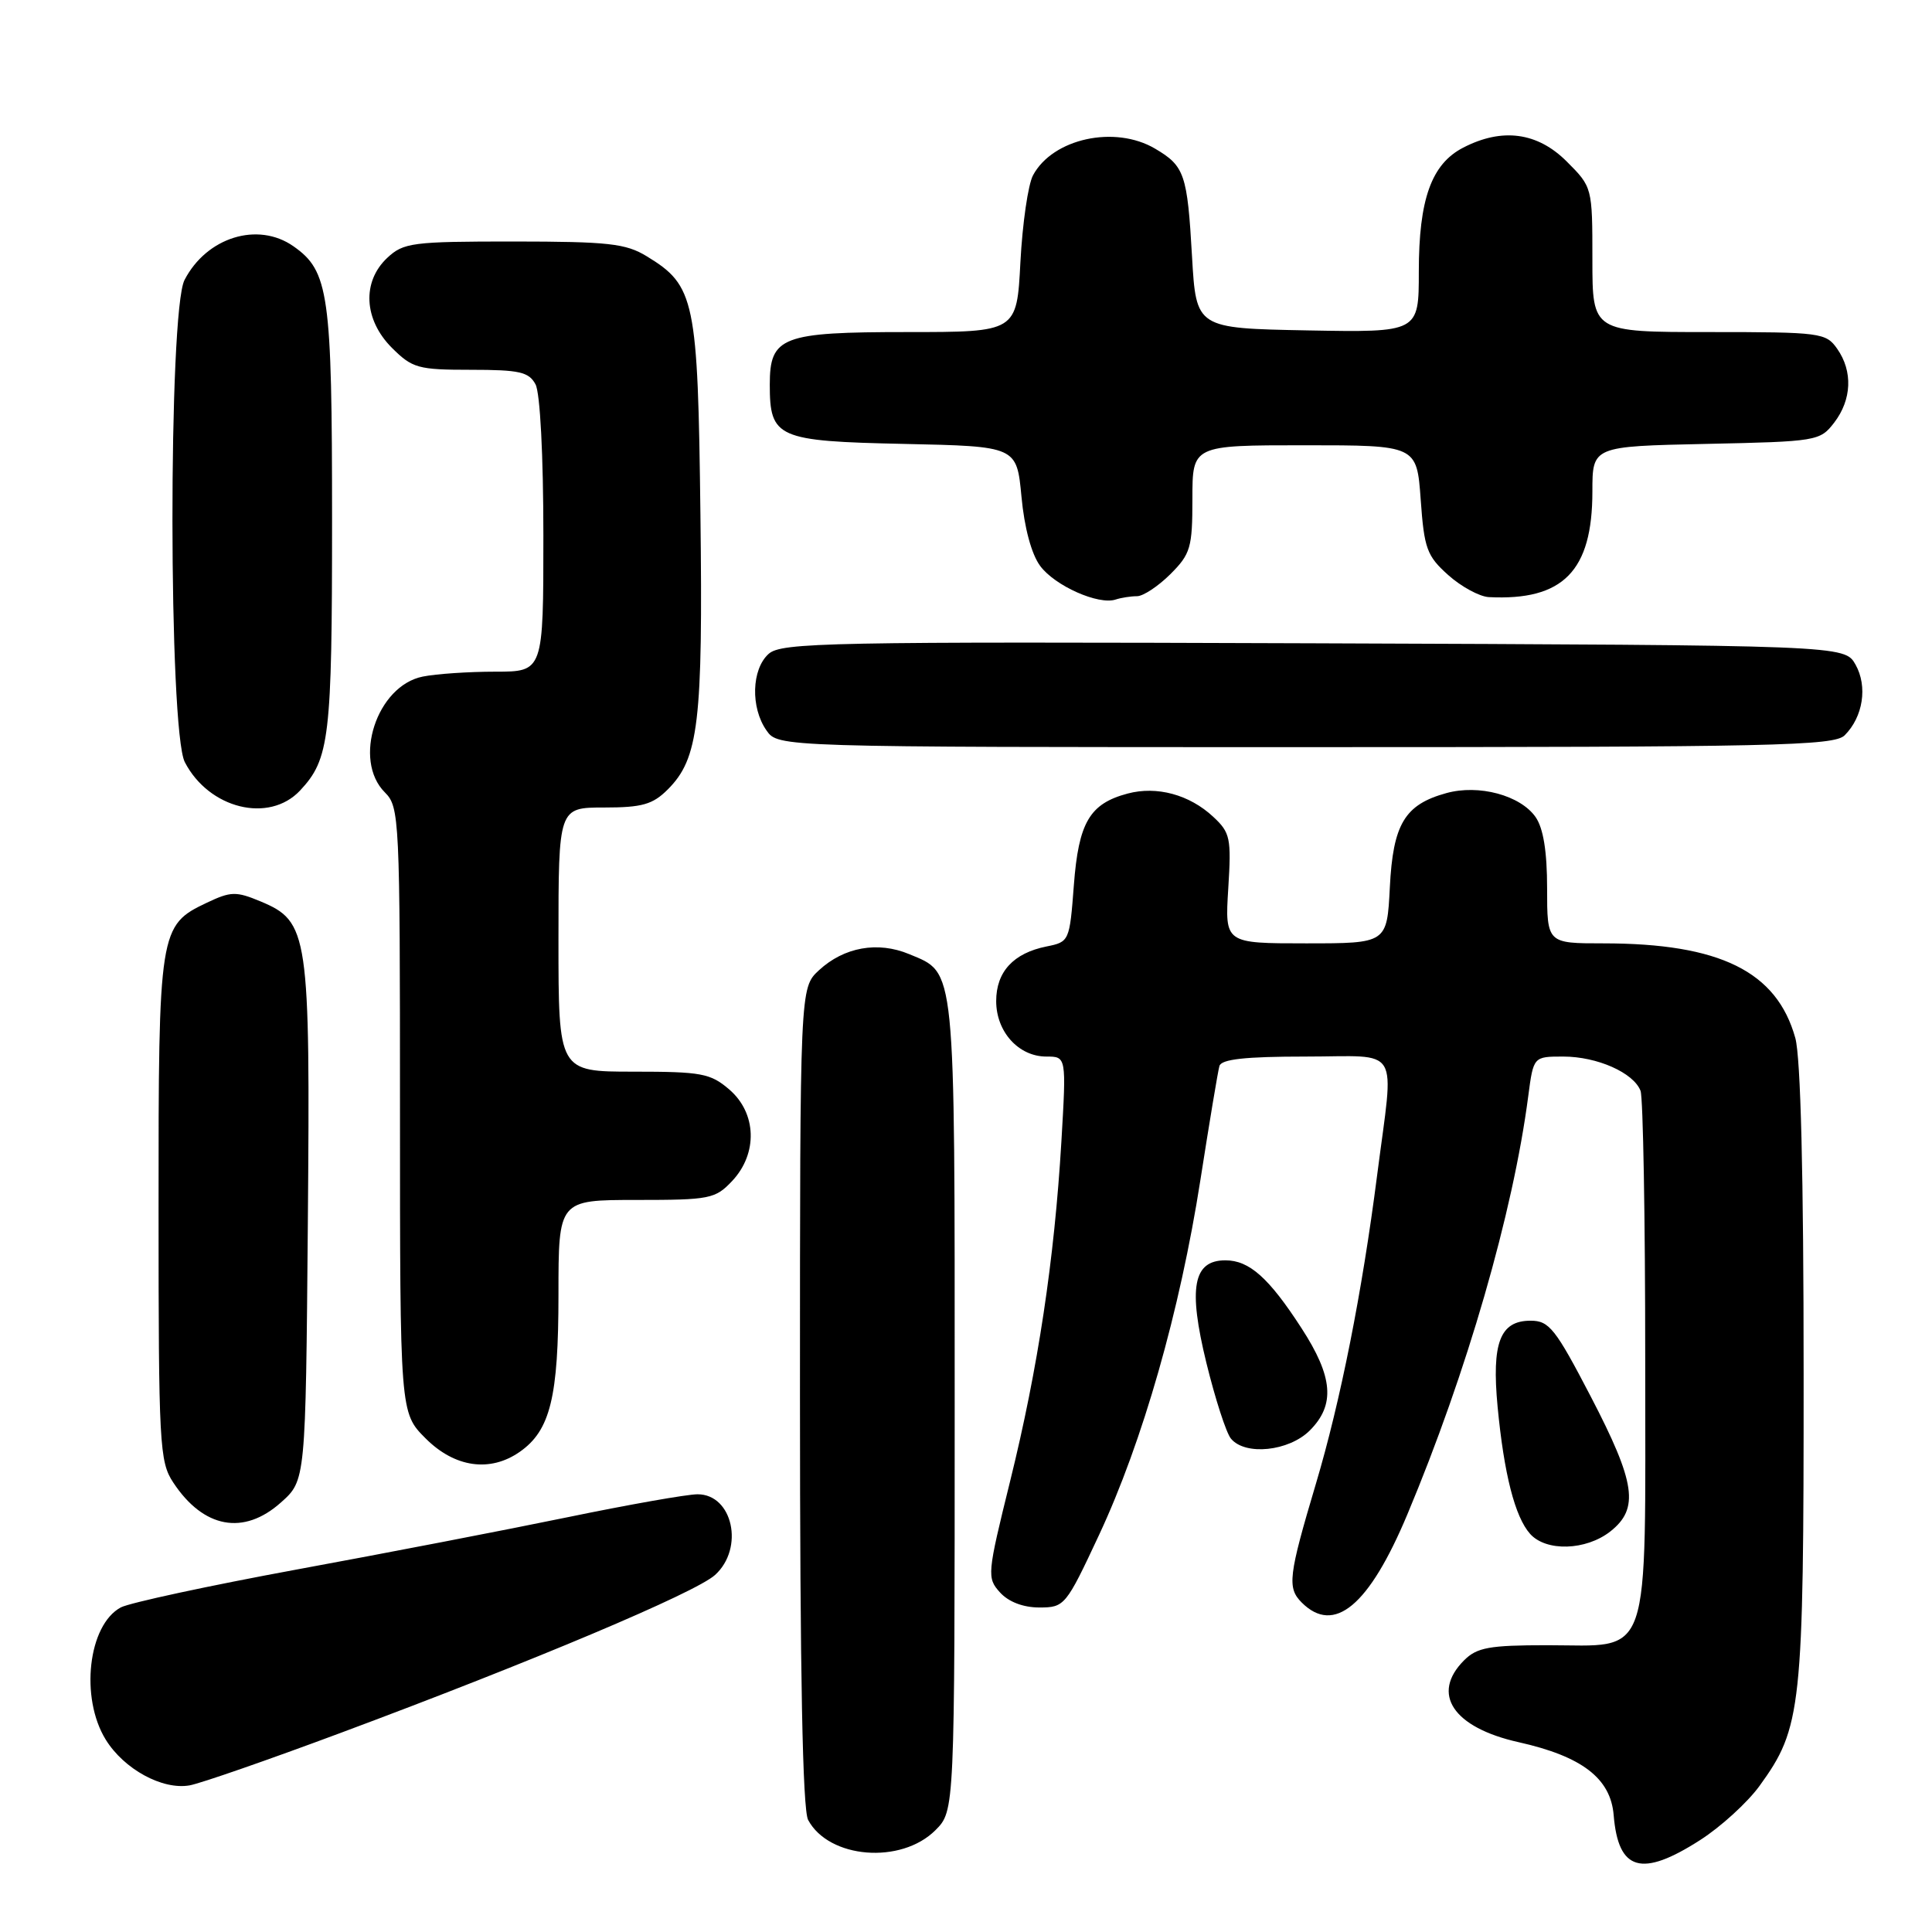 <?xml version="1.0" encoding="UTF-8" standalone="no"?>
<!DOCTYPE svg PUBLIC "-//W3C//DTD SVG 1.1//EN" "http://www.w3.org/Graphics/SVG/1.1/DTD/svg11.dtd" >
<svg xmlns="http://www.w3.org/2000/svg" xmlns:xlink="http://www.w3.org/1999/xlink" version="1.1" viewBox="0 0 256 256">
 <g >
 <path fill="currentColor"
d=" M 225.29 243.81 C 228.02 242.06 231.55 238.84 233.14 236.65 C 238.74 228.92 239.00 226.48 238.99 182.07 C 238.99 155.71 238.60 140.12 237.89 137.55 C 235.44 128.72 227.90 125.00 212.45 125.00 C 205.00 125.00 205.00 125.00 205.00 117.72 C 205.00 112.81 204.50 109.74 203.47 108.26 C 201.45 105.38 195.95 103.90 191.65 105.09 C 186.13 106.61 184.58 109.19 184.16 117.59 C 183.78 125.00 183.78 125.00 173.04 125.00 C 162.30 125.00 162.30 125.00 162.75 117.75 C 163.17 111.05 163.02 110.33 160.76 108.23 C 157.61 105.29 153.29 104.12 149.42 105.15 C 144.38 106.49 142.92 108.98 142.29 117.31 C 141.73 124.70 141.68 124.81 138.68 125.41 C 134.28 126.29 132.00 128.77 132.00 132.65 C 132.00 136.72 134.97 140.00 138.65 140.00 C 141.30 140.00 141.30 140.00 140.64 151.25 C 139.71 166.92 137.54 181.32 133.85 196.25 C 130.80 208.59 130.76 209.07 132.50 211.00 C 133.64 212.26 135.58 213.00 137.72 213.00 C 141.06 213.00 141.24 212.78 145.62 203.41 C 151.41 191.03 156.35 173.72 159.06 156.35 C 160.25 148.73 161.38 141.94 161.58 141.25 C 161.84 140.35 165.00 140.00 172.97 140.00 C 185.83 140.00 184.73 138.19 182.48 155.70 C 180.49 171.24 177.62 185.69 174.36 196.62 C 170.72 208.84 170.54 210.39 172.48 212.34 C 176.78 216.64 181.40 212.79 186.48 200.67 C 194.35 181.92 200.49 160.68 202.50 145.25 C 203.19 140.00 203.19 140.00 207.14 140.00 C 211.63 140.00 216.46 142.14 217.38 144.54 C 217.72 145.44 218.00 161.43 218.00 180.08 C 218.00 220.85 218.98 218.00 205.00 218.00 C 197.33 218.00 195.70 218.30 194.00 220.00 C 189.56 224.44 192.54 228.91 201.23 230.85 C 209.63 232.73 213.42 235.64 213.82 240.52 C 214.43 247.92 217.51 248.81 225.29 243.81 Z  M 123.95 242.51 C 126.50 239.95 126.50 239.95 126.50 186.23 C 126.50 127.33 126.67 129.01 120.48 126.43 C 116.31 124.69 111.84 125.49 108.51 128.57 C 106.00 130.90 106.00 130.90 106.00 185.02 C 106.00 221.81 106.35 239.78 107.08 241.15 C 109.83 246.29 119.39 247.06 123.95 242.51 Z  M 45.13 229.62 C 70.58 220.14 92.18 211.03 94.75 208.69 C 98.65 205.15 97.10 198.00 92.43 198.00 C 91.05 198.00 83.30 199.37 75.21 201.04 C 67.12 202.71 50.96 205.83 39.31 207.97 C 27.65 210.12 17.17 212.38 16.01 212.99 C 11.68 215.31 10.58 224.96 14.01 230.51 C 16.43 234.43 21.53 237.21 25.13 236.57 C 26.58 236.31 35.58 233.18 45.13 229.62 Z  M 213.37 202.93 C 217.23 199.89 216.74 196.50 210.78 185.04 C 206.09 176.03 205.27 175.00 202.81 175.00 C 198.76 175.00 197.64 177.91 198.44 186.40 C 199.29 195.32 200.74 201.00 202.75 203.25 C 204.87 205.62 210.14 205.46 213.37 202.93 Z  M 37.23 199.08 C 40.50 196.17 40.50 196.17 40.79 162.14 C 41.11 123.58 40.90 122.11 34.50 119.43 C 31.28 118.09 30.58 118.11 27.42 119.61 C 21.09 122.61 21.00 123.20 21.01 160.20 C 21.01 191.43 21.13 193.68 22.95 196.43 C 26.95 202.51 32.29 203.50 37.23 199.08 Z  M 68.88 192.37 C 72.92 189.54 74.00 185.13 74.00 171.53 C 74.00 159.00 74.00 159.00 84.33 159.00 C 94.08 159.00 94.78 158.86 97.03 156.47 C 100.43 152.84 100.27 147.49 96.64 144.37 C 94.14 142.22 92.96 142.00 83.94 142.00 C 74.00 142.00 74.00 142.00 74.00 124.50 C 74.00 107.00 74.00 107.00 80.05 107.00 C 85.08 107.00 86.49 106.60 88.48 104.61 C 92.58 100.51 93.15 95.76 92.81 68.17 C 92.47 39.67 92.09 37.85 85.70 33.96 C 82.92 32.26 80.62 32.01 68.06 32.00 C 54.62 32.00 53.47 32.15 51.31 34.17 C 47.94 37.34 48.20 42.35 51.92 46.08 C 54.64 48.79 55.39 49.00 62.39 49.00 C 68.82 49.00 70.08 49.28 70.96 50.93 C 71.57 52.06 72.00 60.39 72.00 70.93 C 72.00 89.00 72.00 89.00 65.62 89.00 C 62.12 89.00 57.80 89.29 56.02 89.65 C 49.92 90.87 46.70 100.70 51.00 105.00 C 52.93 106.93 53.00 108.33 53.00 147.10 C 53.00 187.20 53.00 187.20 56.40 190.60 C 60.26 194.46 64.94 195.13 68.88 192.37 Z  M 173.55 189.55 C 176.95 186.15 176.65 182.45 172.45 175.98 C 168.13 169.31 165.54 167.00 162.37 167.00 C 158.09 167.00 157.42 170.63 159.85 180.58 C 161.02 185.35 162.48 189.88 163.11 190.63 C 165.00 192.91 170.78 192.31 173.55 189.55 Z  M 39.76 104.75 C 43.67 100.57 44.00 97.79 44.00 68.90 C 44.00 38.90 43.58 35.92 38.88 32.63 C 34.17 29.33 27.38 31.43 24.45 37.10 C 22.29 41.28 22.33 96.80 24.49 100.99 C 27.69 107.17 35.65 109.13 39.76 104.75 Z  M 244.43 97.43 C 246.87 94.99 247.49 90.96 245.87 88.07 C 244.42 85.50 244.42 85.50 174.05 85.24 C 109.63 85.01 103.52 85.13 101.84 86.65 C 99.58 88.69 99.44 93.76 101.56 96.78 C 103.11 99.00 103.11 99.00 172.99 99.00 C 235.14 99.00 243.03 98.83 244.43 97.43 Z  M 150.66 79.00 C 151.48 79.00 153.47 77.68 155.08 76.08 C 157.76 73.40 158.00 72.57 158.00 66.08 C 158.00 59.00 158.00 59.00 172.87 59.00 C 187.73 59.00 187.73 59.00 188.25 66.20 C 188.71 72.70 189.07 73.67 191.90 76.20 C 193.62 77.74 196.04 79.05 197.27 79.12 C 207.12 79.62 211.00 75.67 211.00 65.12 C 211.00 59.14 211.00 59.14 226.06 58.82 C 240.77 58.51 241.16 58.44 243.04 56.00 C 245.37 52.96 245.53 49.20 243.44 46.22 C 241.95 44.09 241.27 44.00 226.44 44.00 C 211.00 44.00 211.00 44.00 211.00 34.40 C 211.00 24.82 210.99 24.79 207.60 21.40 C 203.72 17.52 199.04 16.89 193.87 19.57 C 189.67 21.74 188.00 26.41 188.00 35.99 C 188.00 44.05 188.00 44.05 173.25 43.78 C 158.50 43.50 158.50 43.50 157.95 34.00 C 157.33 23.06 156.96 22.00 153.06 19.70 C 147.73 16.55 139.49 18.35 136.88 23.23 C 136.23 24.44 135.48 29.61 135.21 34.72 C 134.73 44.00 134.73 44.00 120.19 44.00 C 103.59 44.00 102.00 44.61 102.00 50.96 C 102.00 58.03 102.97 58.46 119.78 58.82 C 134.72 59.14 134.72 59.14 135.35 65.81 C 135.73 69.92 136.68 73.45 137.83 74.99 C 139.78 77.63 145.57 80.20 147.83 79.44 C 148.56 79.20 149.84 79.00 150.66 79.00 Z "/>
</g>
</svg>